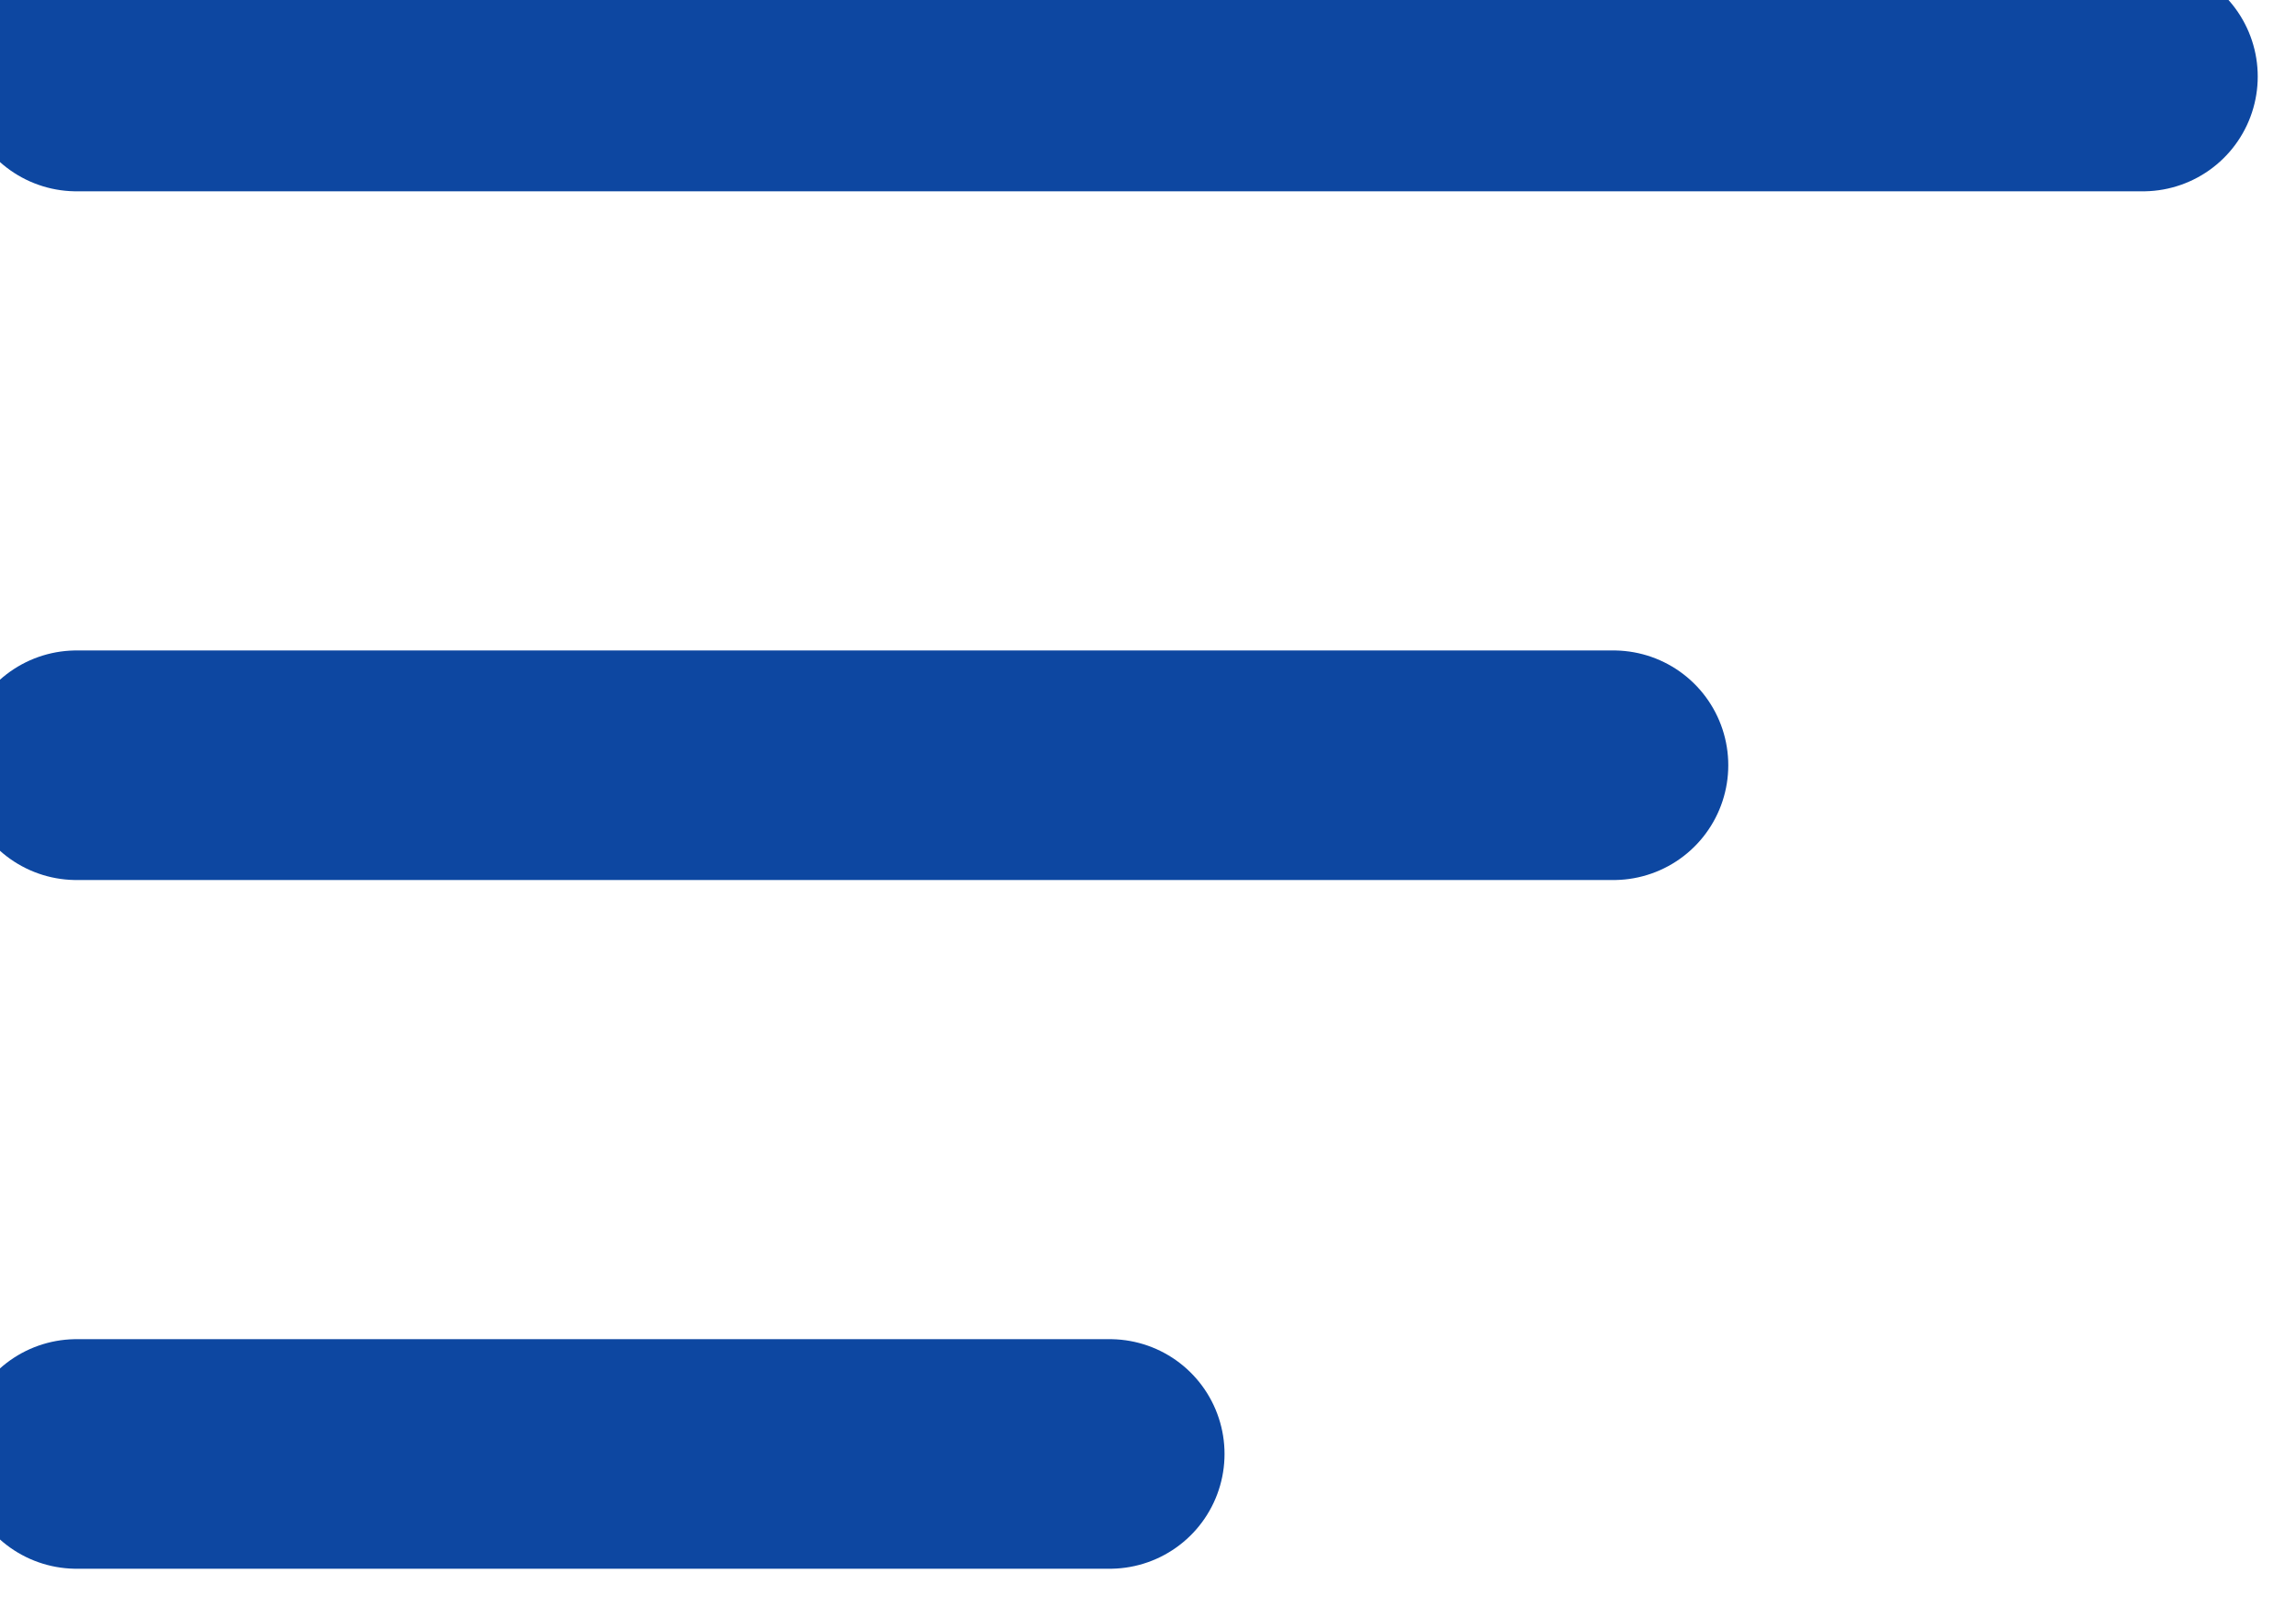 <svg xmlns="http://www.w3.org/2000/svg" id="artboard-svg" width="30" height="21" viewBox="0 0 30 21"><defs><style>.cls-1 { clip-path: url(#clip-Web_1920_5); } .cls-11, .cls-13, .cls-14, .cls-2, .cls-3, .cls-4, .cls-7 { fill: #0d47a1; } .cls-3, .cls-4, .cls-8 { font-size: 20px; } .cls-11, .cls-13, .cls-3 { font-family: Helvetica; } .cls-4, .cls-7, .cls-8 { font-family: Helvetica-Bold, Helvetica; font-weight: 700; } .cls-5 { fill: #2196f3; } .cls-6 { fill: #1976d2; } .cls-14, .cls-7 { font-size: 30px; } .cls-8, .cls-9 { fill: #fafafa; } .cls-10 { fill: none; stroke: #0d47a1; stroke-linecap: round; stroke-linejoin: round; stroke-width: 3px; } .cls-11 { font-size: 15px; } .cls-12 { fill: #eee; } .cls-13 { font-size: 60px; } .cls-14 { font-family: Helvetica-Light, Helvetica; font-weight: 300; } .cls-15 { filter: url(#Rectangle_3); }</style><filter id="Rectangle_3" width="658" height="378" x="369" y="253" filterUnits="userSpaceOnUse"><feOffset dy="3"/><feGaussianBlur result="blur" stdDeviation="3"/><feFlood flood-opacity=".161"/><feComposite in2="blur" operator="in"/><feComposite in="SourceGraphic"/></filter><clipPath id="clip-Web_1920_5"><path d="M0 0h1920v1080H0z"/></clipPath></defs><g transform="translate(-1774 -45)"><g id="Web_1920_5" class="cls-1" data-name="Web 1920 – 5"><g id="Icon_feather-menu" data-name="Icon feather-menu" transform="translate(1770.5 37)"><path id="Path_1" d="M4.5 18h20.082" class="cls-10" data-name="Path 1"/><path id="Path_2" d="M4.5 9h27" class="cls-10" data-name="Path 2"/><path id="Path_3" d="M4.5 27H18" class="cls-10" data-name="Path 3"/></g></g></g></svg>